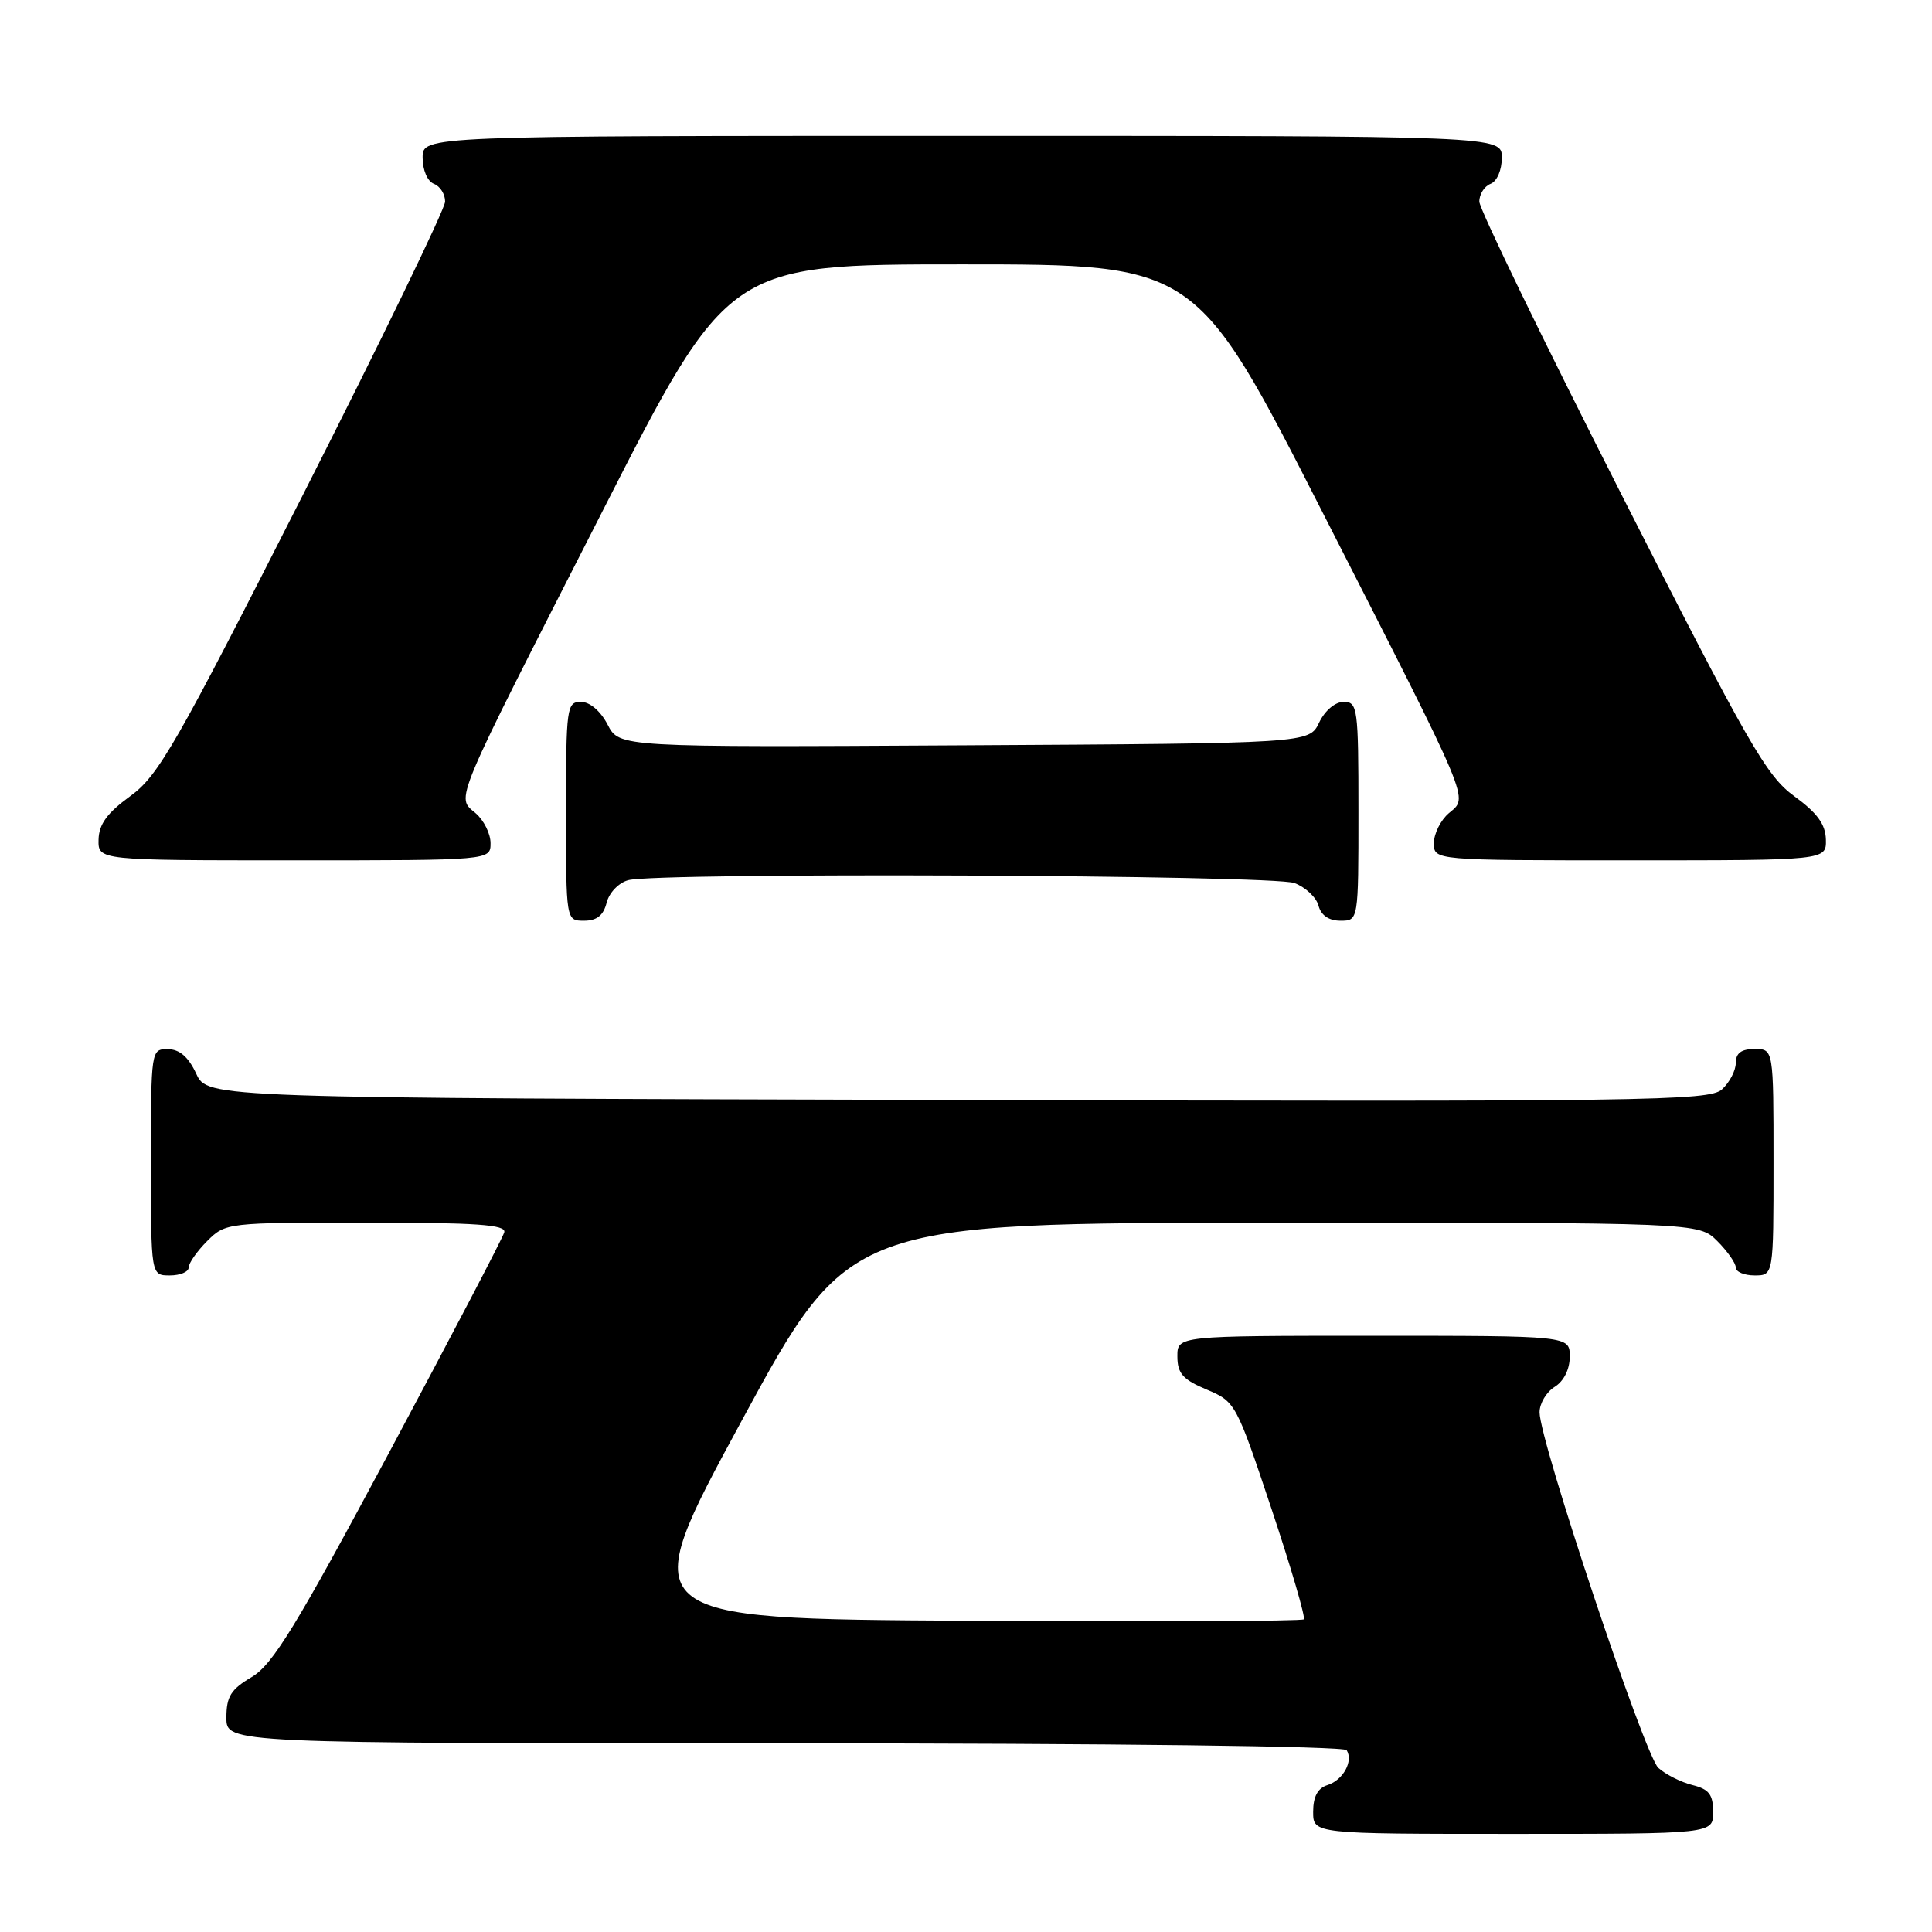 <?xml version="1.0" encoding="UTF-8" standalone="no"?>
<!DOCTYPE svg PUBLIC "-//W3C//DTD SVG 1.1//EN" "http://www.w3.org/Graphics/SVG/1.1/DTD/svg11.dtd" >
<svg xmlns="http://www.w3.org/2000/svg" xmlns:xlink="http://www.w3.org/1999/xlink" version="1.1" viewBox="0 0 256 256">
 <g >
 <path fill="currentColor"
d=" M 227.00 240.11 C 227.00 237.79 226.46 237.08 224.25 236.53 C 222.74 236.15 220.71 235.13 219.74 234.26 C 217.93 232.62 204.00 190.93 204.00 187.14 C 204.00 185.97 204.90 184.45 206.00 183.77 C 207.22 183.01 208.00 181.44 208.00 179.76 C 208.00 177.00 208.00 177.00 182.00 177.00 C 156.00 177.00 156.00 177.00 156.01 179.75 C 156.02 181.99 156.73 182.80 159.88 184.12 C 163.70 185.73 163.80 185.91 168.48 199.93 C 171.08 207.74 173.01 214.33 172.76 214.57 C 172.51 214.82 152.45 214.90 128.18 214.76 C 84.04 214.50 84.04 214.50 98.27 188.27 C 112.50 162.04 112.50 162.04 168.80 162.02 C 225.09 162.00 225.09 162.00 227.55 164.45 C 228.90 165.80 230.00 167.38 230.00 167.95 C 230.00 168.53 231.12 169.00 232.50 169.00 C 235.00 169.00 235.00 169.00 235.00 154.00 C 235.00 139.00 235.00 139.00 232.50 139.00 C 230.74 139.00 230.00 139.54 230.00 140.85 C 230.00 141.86 229.17 143.44 228.17 144.35 C 226.48 145.88 218.36 145.99 126.92 145.75 C 27.50 145.50 27.50 145.50 26.00 142.27 C 24.97 140.05 23.80 139.04 22.25 139.02 C 20.02 139.00 20.00 139.10 20.00 154.00 C 20.00 169.00 20.00 169.00 22.50 169.00 C 23.88 169.00 25.00 168.53 25.00 167.95 C 25.00 167.38 26.10 165.80 27.45 164.45 C 29.88 162.02 30.09 162.00 48.53 162.00 C 63.13 162.00 67.08 162.28 66.82 163.28 C 66.65 163.98 59.79 177.08 51.60 192.40 C 39.22 215.54 36.13 220.58 33.35 222.22 C 30.59 223.85 30.00 224.80 30.00 227.60 C 30.00 231.00 30.00 231.00 103.94 231.00 C 147.27 231.00 178.11 231.38 178.44 231.91 C 179.35 233.37 177.97 235.87 175.91 236.53 C 174.60 236.94 174.00 238.06 174.00 240.07 C 174.00 243.00 174.00 243.00 200.50 243.00 C 227.00 243.00 227.00 243.00 227.00 240.11 Z  M 80.38 119.62 C 80.71 118.29 81.98 116.97 83.24 116.63 C 87.20 115.57 168.66 115.92 171.53 117.01 C 173.00 117.57 174.43 118.92 174.71 120.01 C 175.05 121.29 176.08 122.00 177.62 122.00 C 180.00 122.00 180.00 122.00 180.00 107.50 C 180.00 93.80 179.89 93.00 178.05 93.00 C 176.92 93.00 175.56 94.14 174.79 95.75 C 173.47 98.50 173.47 98.50 127.77 98.76 C 82.06 99.02 82.06 99.02 80.51 96.01 C 79.57 94.21 78.16 93.00 76.97 93.00 C 75.10 93.00 75.00 93.73 75.00 107.50 C 75.00 122.00 75.00 122.00 77.39 122.00 C 79.08 122.00 79.96 121.30 80.38 119.62 Z  M 65.00 111.72 C 65.00 110.47 64.11 108.68 63.02 107.75 C 60.42 105.53 59.75 107.13 79.82 67.76 C 96.50 35.03 96.50 35.03 127.50 35.03 C 158.50 35.03 158.50 35.03 175.18 67.76 C 195.25 107.13 194.58 105.53 191.98 107.75 C 190.89 108.68 190.00 110.47 190.00 111.72 C 190.00 114.00 190.00 114.00 216.00 114.00 C 242.00 114.00 242.00 114.00 241.94 111.25 C 241.89 109.22 240.80 107.72 237.75 105.50 C 234.05 102.81 231.70 98.70 214.84 65.50 C 204.50 45.15 196.03 27.70 196.02 26.72 C 196.01 25.74 196.68 24.68 197.50 24.36 C 198.36 24.03 199.00 22.54 199.00 20.89 C 199.00 18.00 199.00 18.00 127.50 18.00 C 56.00 18.00 56.00 18.00 56.00 20.89 C 56.00 22.54 56.64 24.03 57.50 24.36 C 58.33 24.68 58.99 25.74 58.98 26.72 C 58.96 27.70 50.51 45.15 40.18 65.49 C 23.29 98.78 20.99 102.79 17.26 105.49 C 14.20 107.72 13.11 109.21 13.06 111.25 C 13.00 114.00 13.00 114.00 39.00 114.00 C 65.00 114.00 65.00 114.00 65.00 111.72 Z "/>
</g>
</svg>